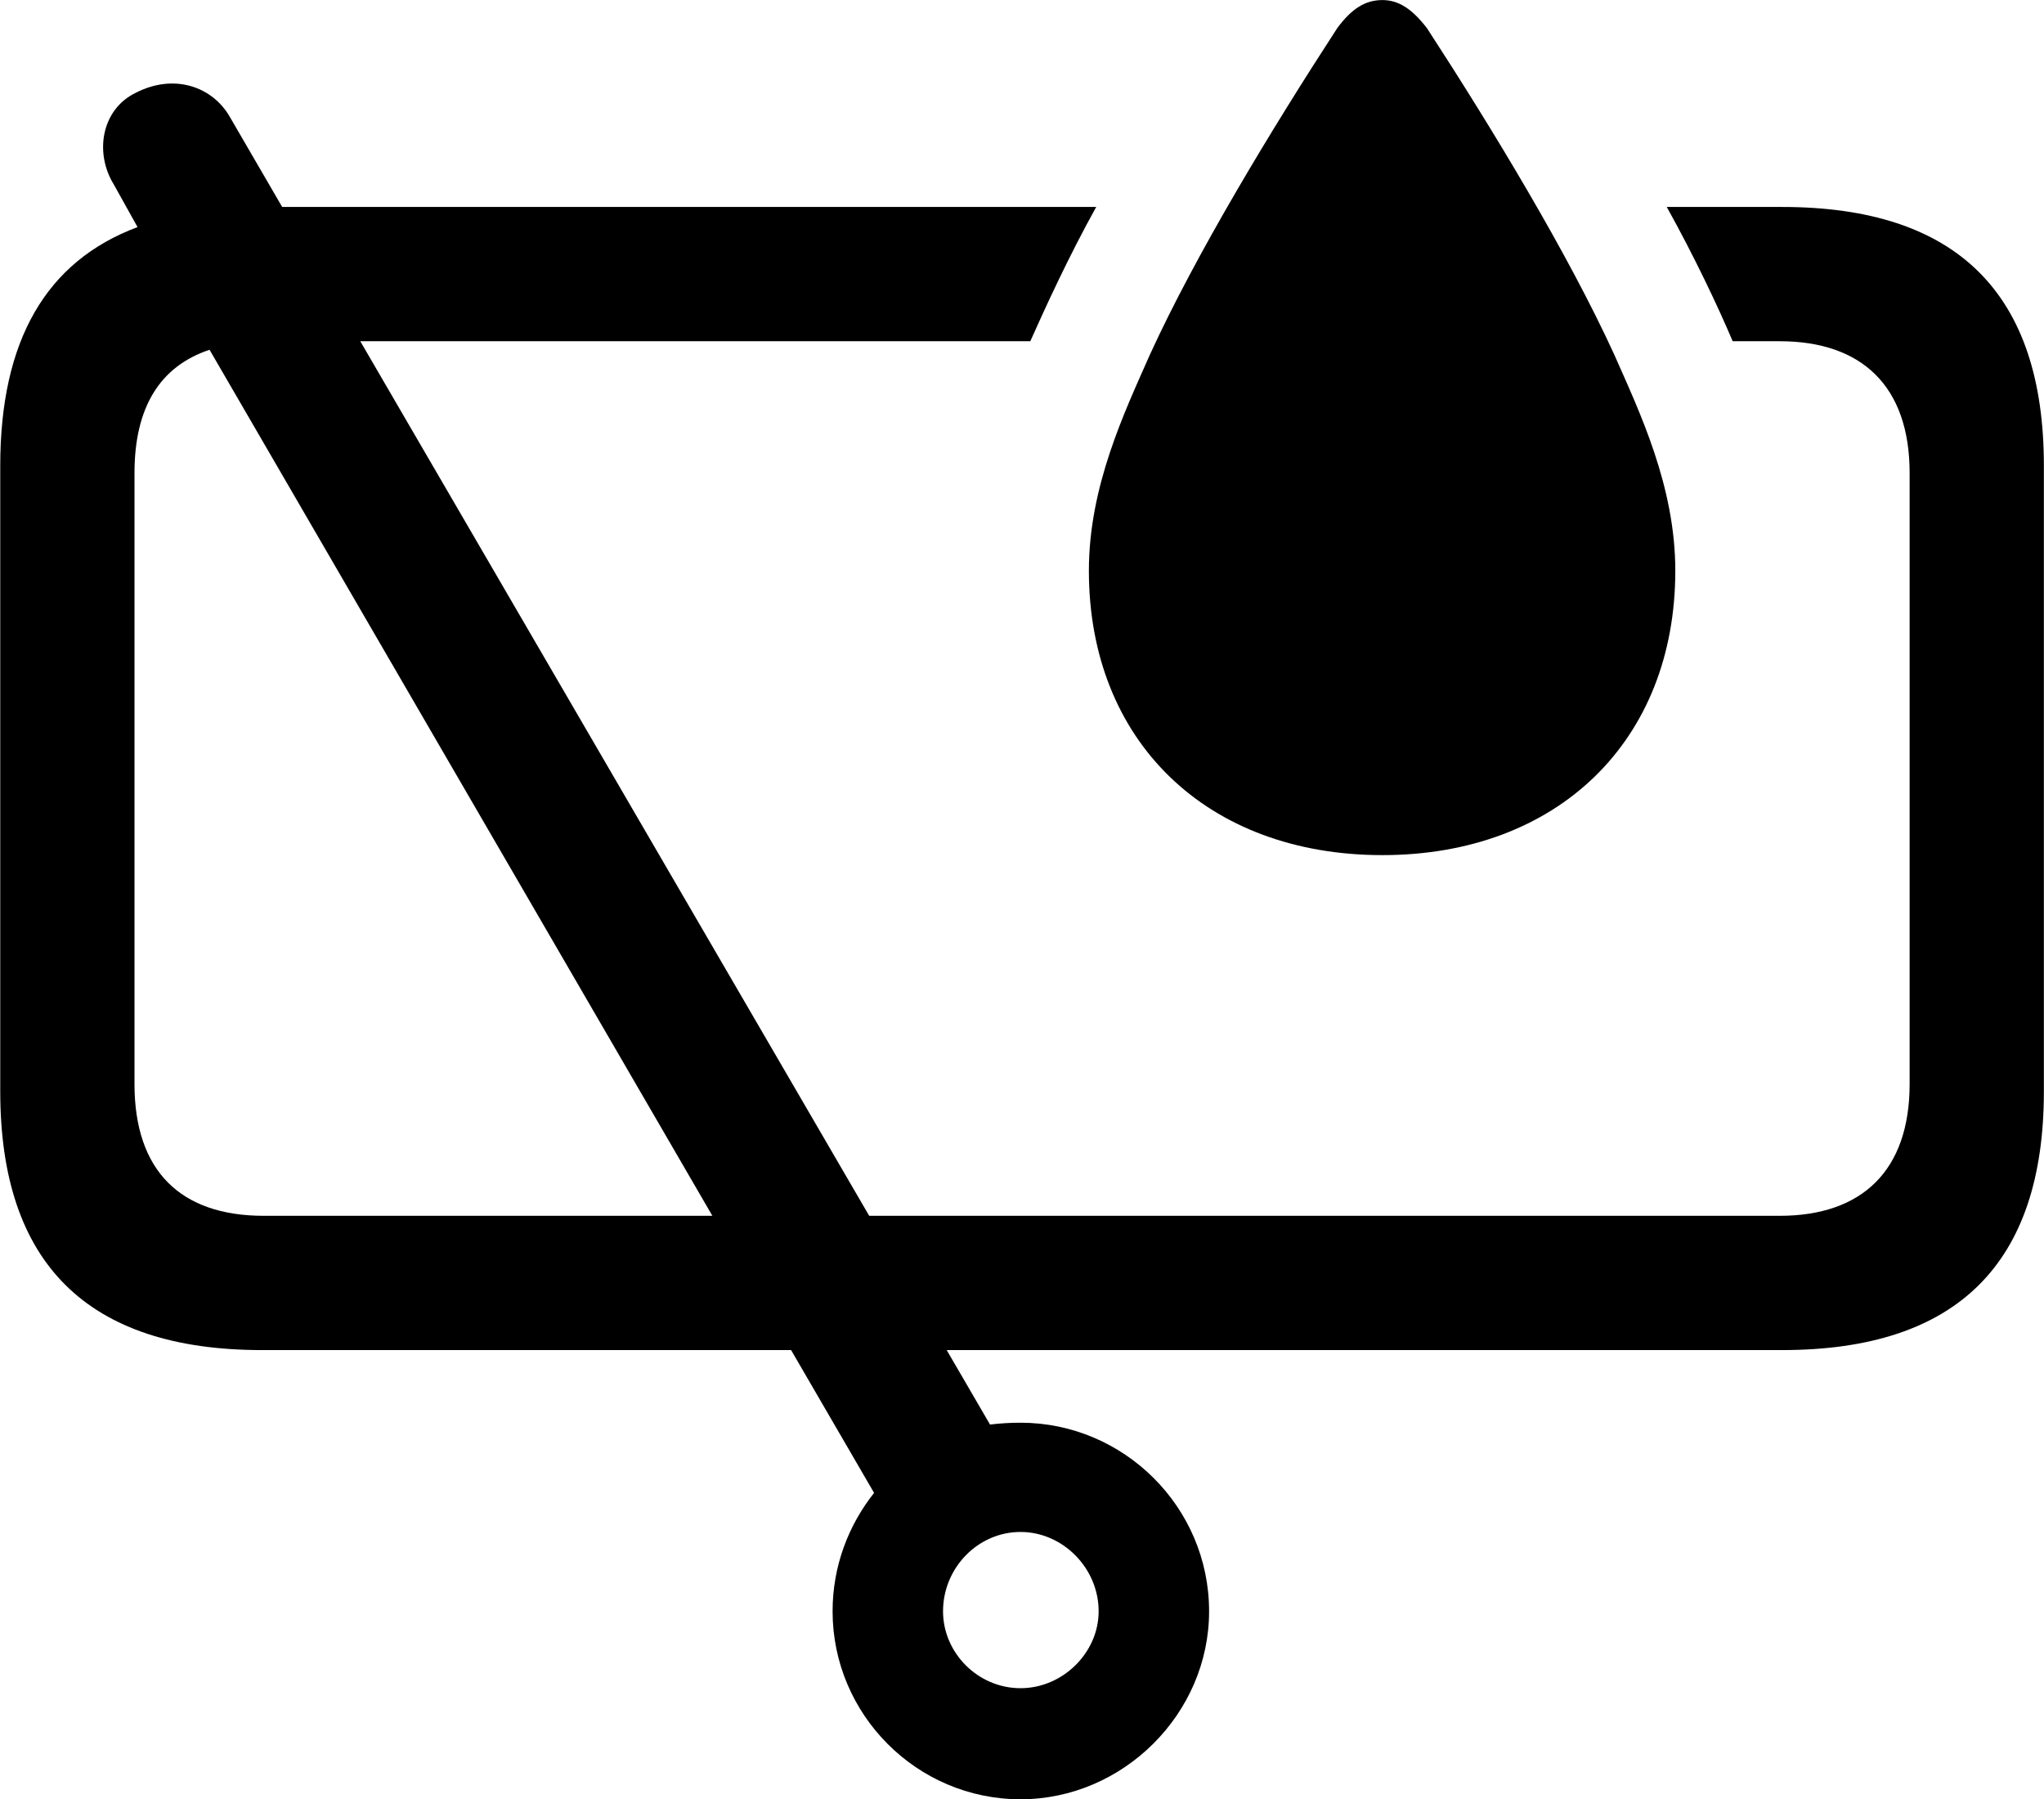 <svg viewBox="0 0 33.496 29.477" xmlns="http://www.w3.org/2000/svg"><path d="M22.654 14.011C25.524 14.011 27.454 12.141 27.454 9.351C27.454 7.961 26.864 6.741 26.454 5.811C25.704 4.171 24.464 2.121 23.384 0.461C23.144 0.151 22.924 0.001 22.654 0.001C22.364 0.001 22.144 0.151 21.914 0.461C20.834 2.121 19.594 4.171 18.844 5.811C18.434 6.741 17.844 7.961 17.844 9.351C17.844 12.141 19.774 14.011 22.654 14.011ZM4.294 22.121H12.964L14.324 24.461C13.904 24.991 13.644 25.661 13.644 26.401C13.644 28.091 15.024 29.481 16.724 29.481C18.404 29.481 19.814 28.081 19.814 26.401C19.814 24.691 18.414 23.311 16.724 23.311C16.554 23.311 16.394 23.321 16.224 23.341L15.514 22.121H29.204C32.074 22.121 33.494 20.701 33.494 17.881V7.631C33.494 4.811 32.074 3.391 29.204 3.391H27.314C27.754 4.181 28.154 5.021 28.394 5.591H29.164C30.514 5.591 31.294 6.331 31.294 7.751V17.761C31.294 19.181 30.514 19.921 29.164 19.921H14.244L5.904 5.591H16.884C17.134 5.031 17.514 4.201 17.964 3.391H4.624L3.764 1.911C3.474 1.411 2.844 1.201 2.224 1.521C1.664 1.791 1.544 2.501 1.864 3.021L2.254 3.721C0.754 4.281 0.004 5.581 0.004 7.631V17.881C0.004 20.701 1.434 22.121 4.294 22.121ZM4.324 19.921C2.954 19.921 2.204 19.181 2.204 17.761V7.751C2.204 6.671 2.624 6.001 3.434 5.731L11.674 19.921ZM16.724 27.661C16.024 27.661 15.454 27.081 15.454 26.401C15.454 25.691 16.024 25.101 16.724 25.101C17.414 25.101 18.004 25.691 18.004 26.401C18.004 27.081 17.414 27.661 16.724 27.661Z" /></svg>